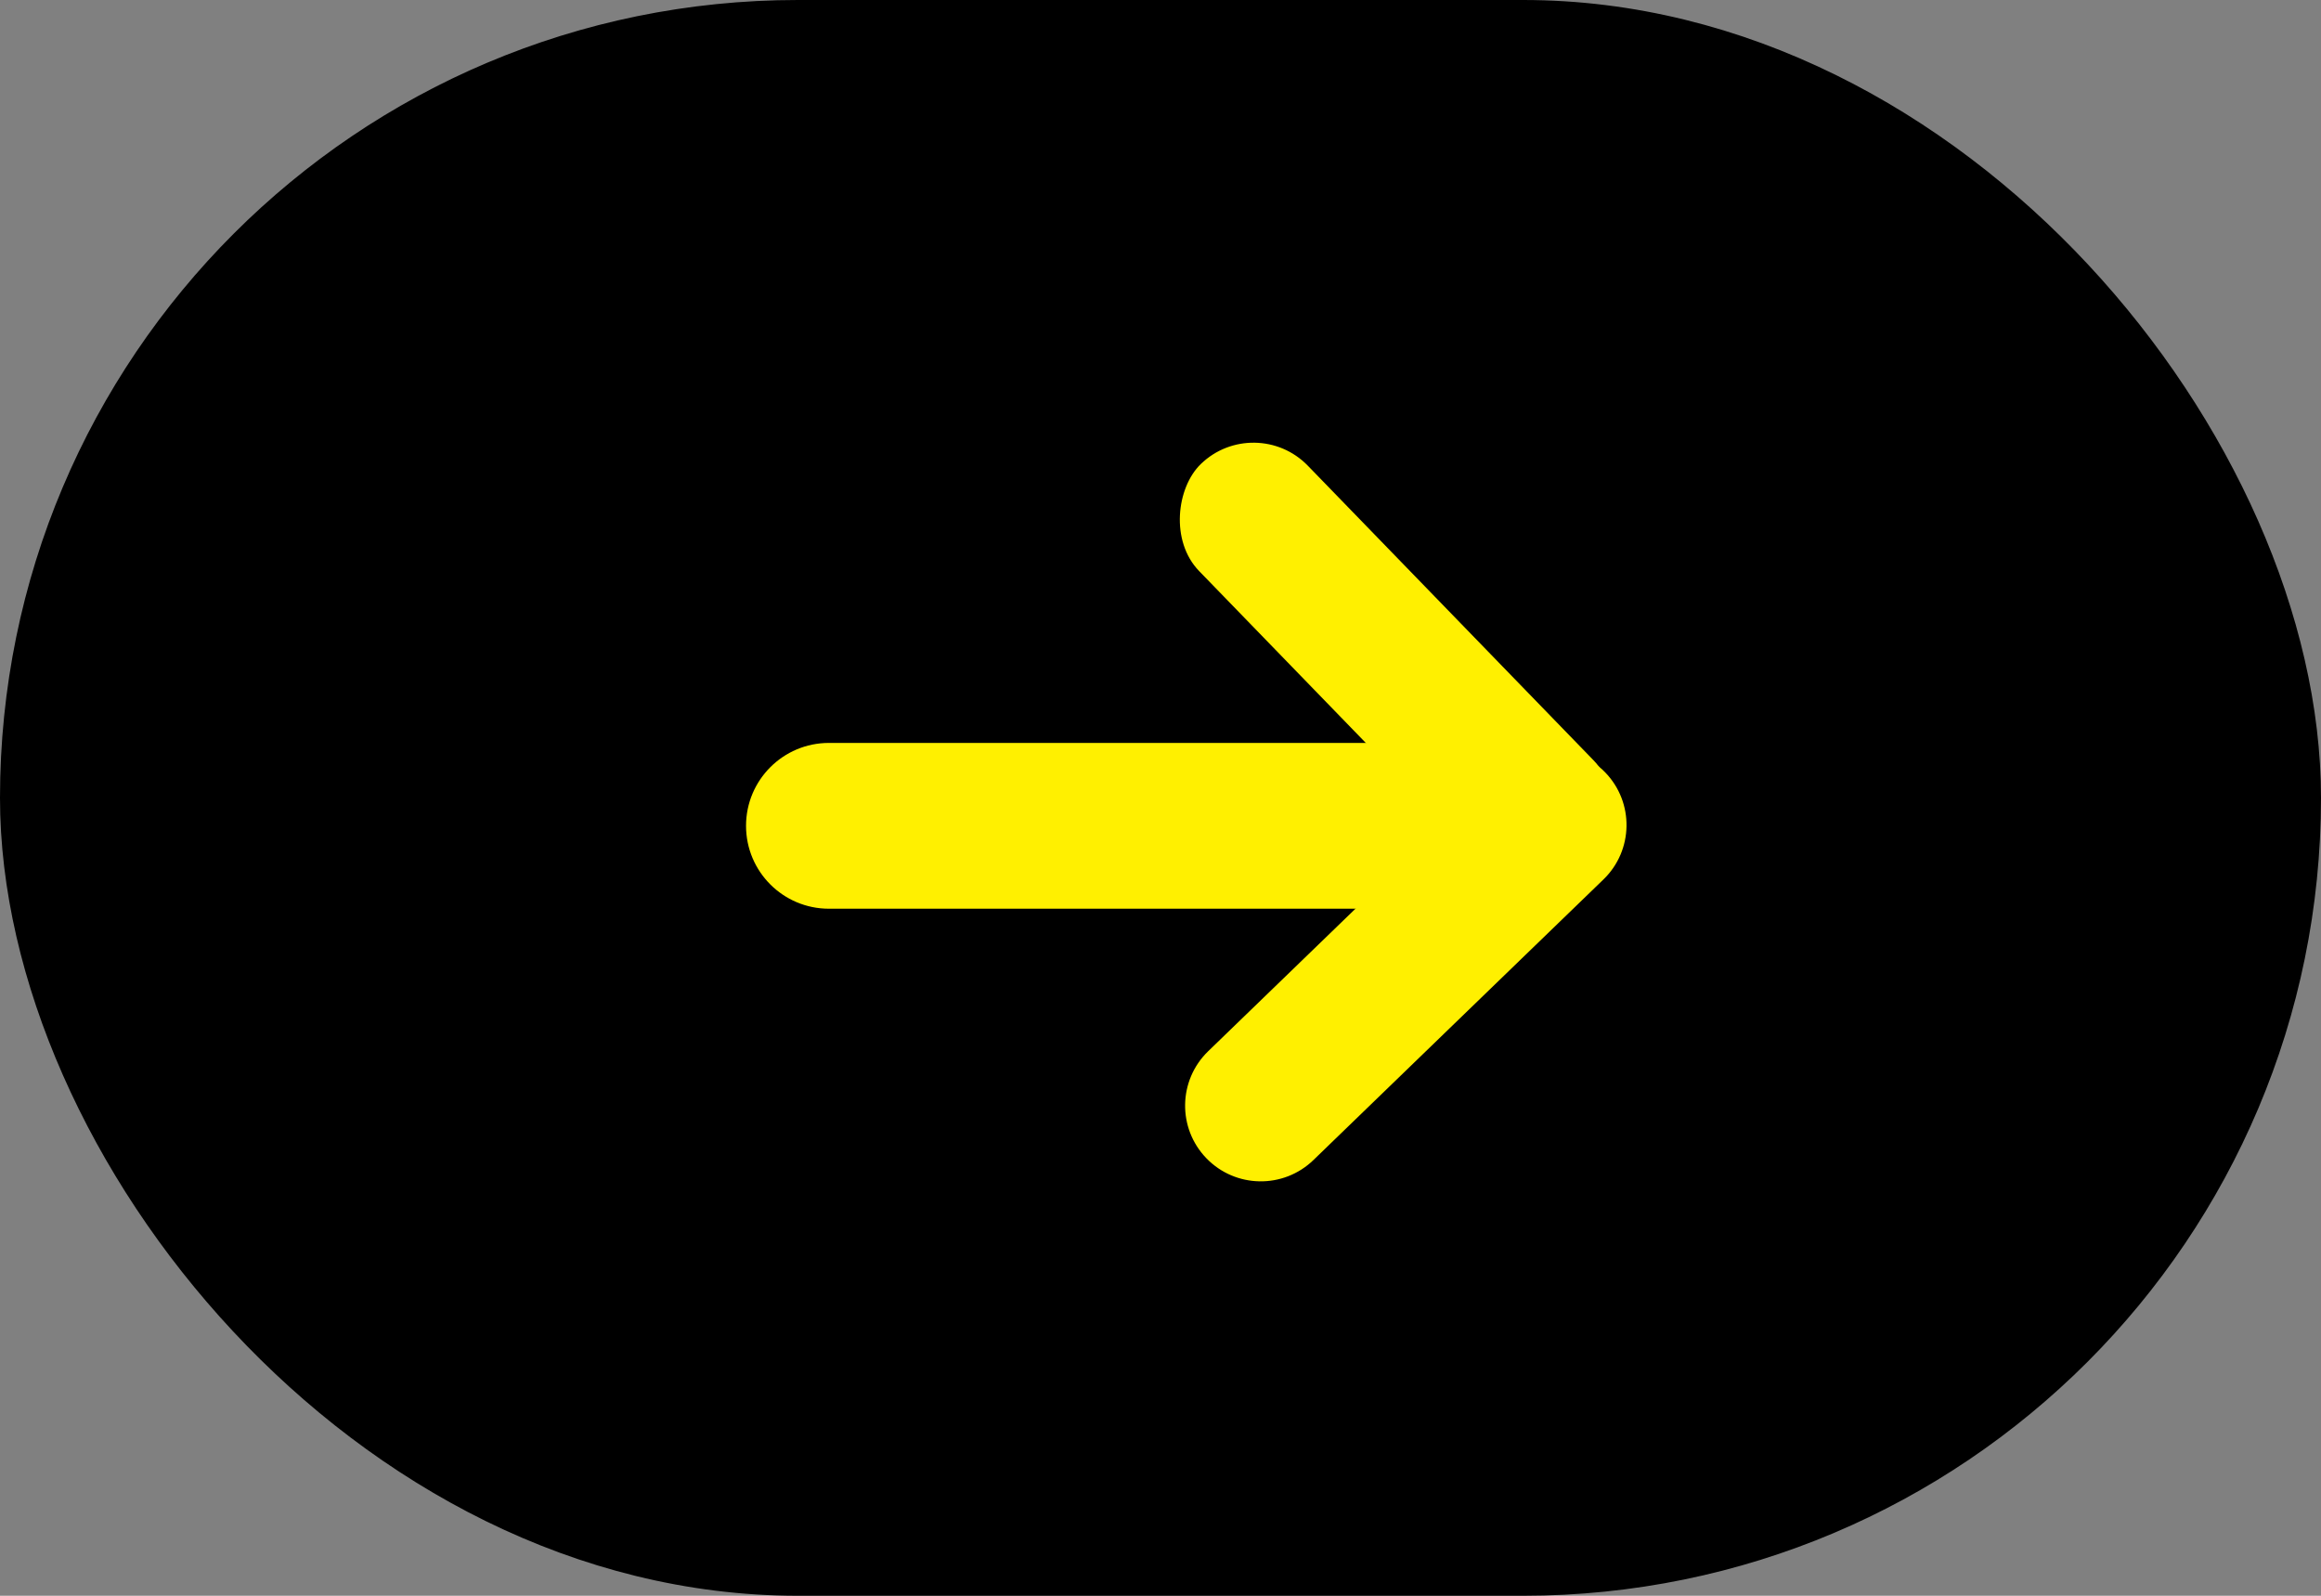 <svg width="112" height="77" viewBox="0 0 112 77" fill="none" xmlns="http://www.w3.org/2000/svg">
<rect x="0" y="0" width="112" height="77" fill="#808080" stroke="none"/>
<rect x="1.5" y="1.5" width="109" height="74" rx="37" fill="000" stroke="fff000" stroke-width="3"/>
<rect x="60.566" y="19.849" width="27.109" height="7.305" rx="3.653" transform="rotate(45.876 60.566 19.849)" fill="#fff000"/>
<path d="M58.215 55.89C59.618 57.34 61.93 57.378 63.38 55.975L77.375 42.435C78.825 41.033 78.863 38.72 77.46 37.271C76.058 35.821 73.745 35.783 72.295 37.185L58.3 50.725C56.851 52.128 56.812 54.44 58.215 55.89Z" fill="#fff000"/>
<path d="M36 39.848C36 42.057 37.791 43.848 40 43.848L69.333 43.848C71.542 43.848 73.333 42.057 73.333 39.848C73.333 37.639 71.542 35.848 69.333 35.848L40 35.848C37.791 35.848 36 37.639 36 39.848Z" fill="#fff000"/>
</svg>
